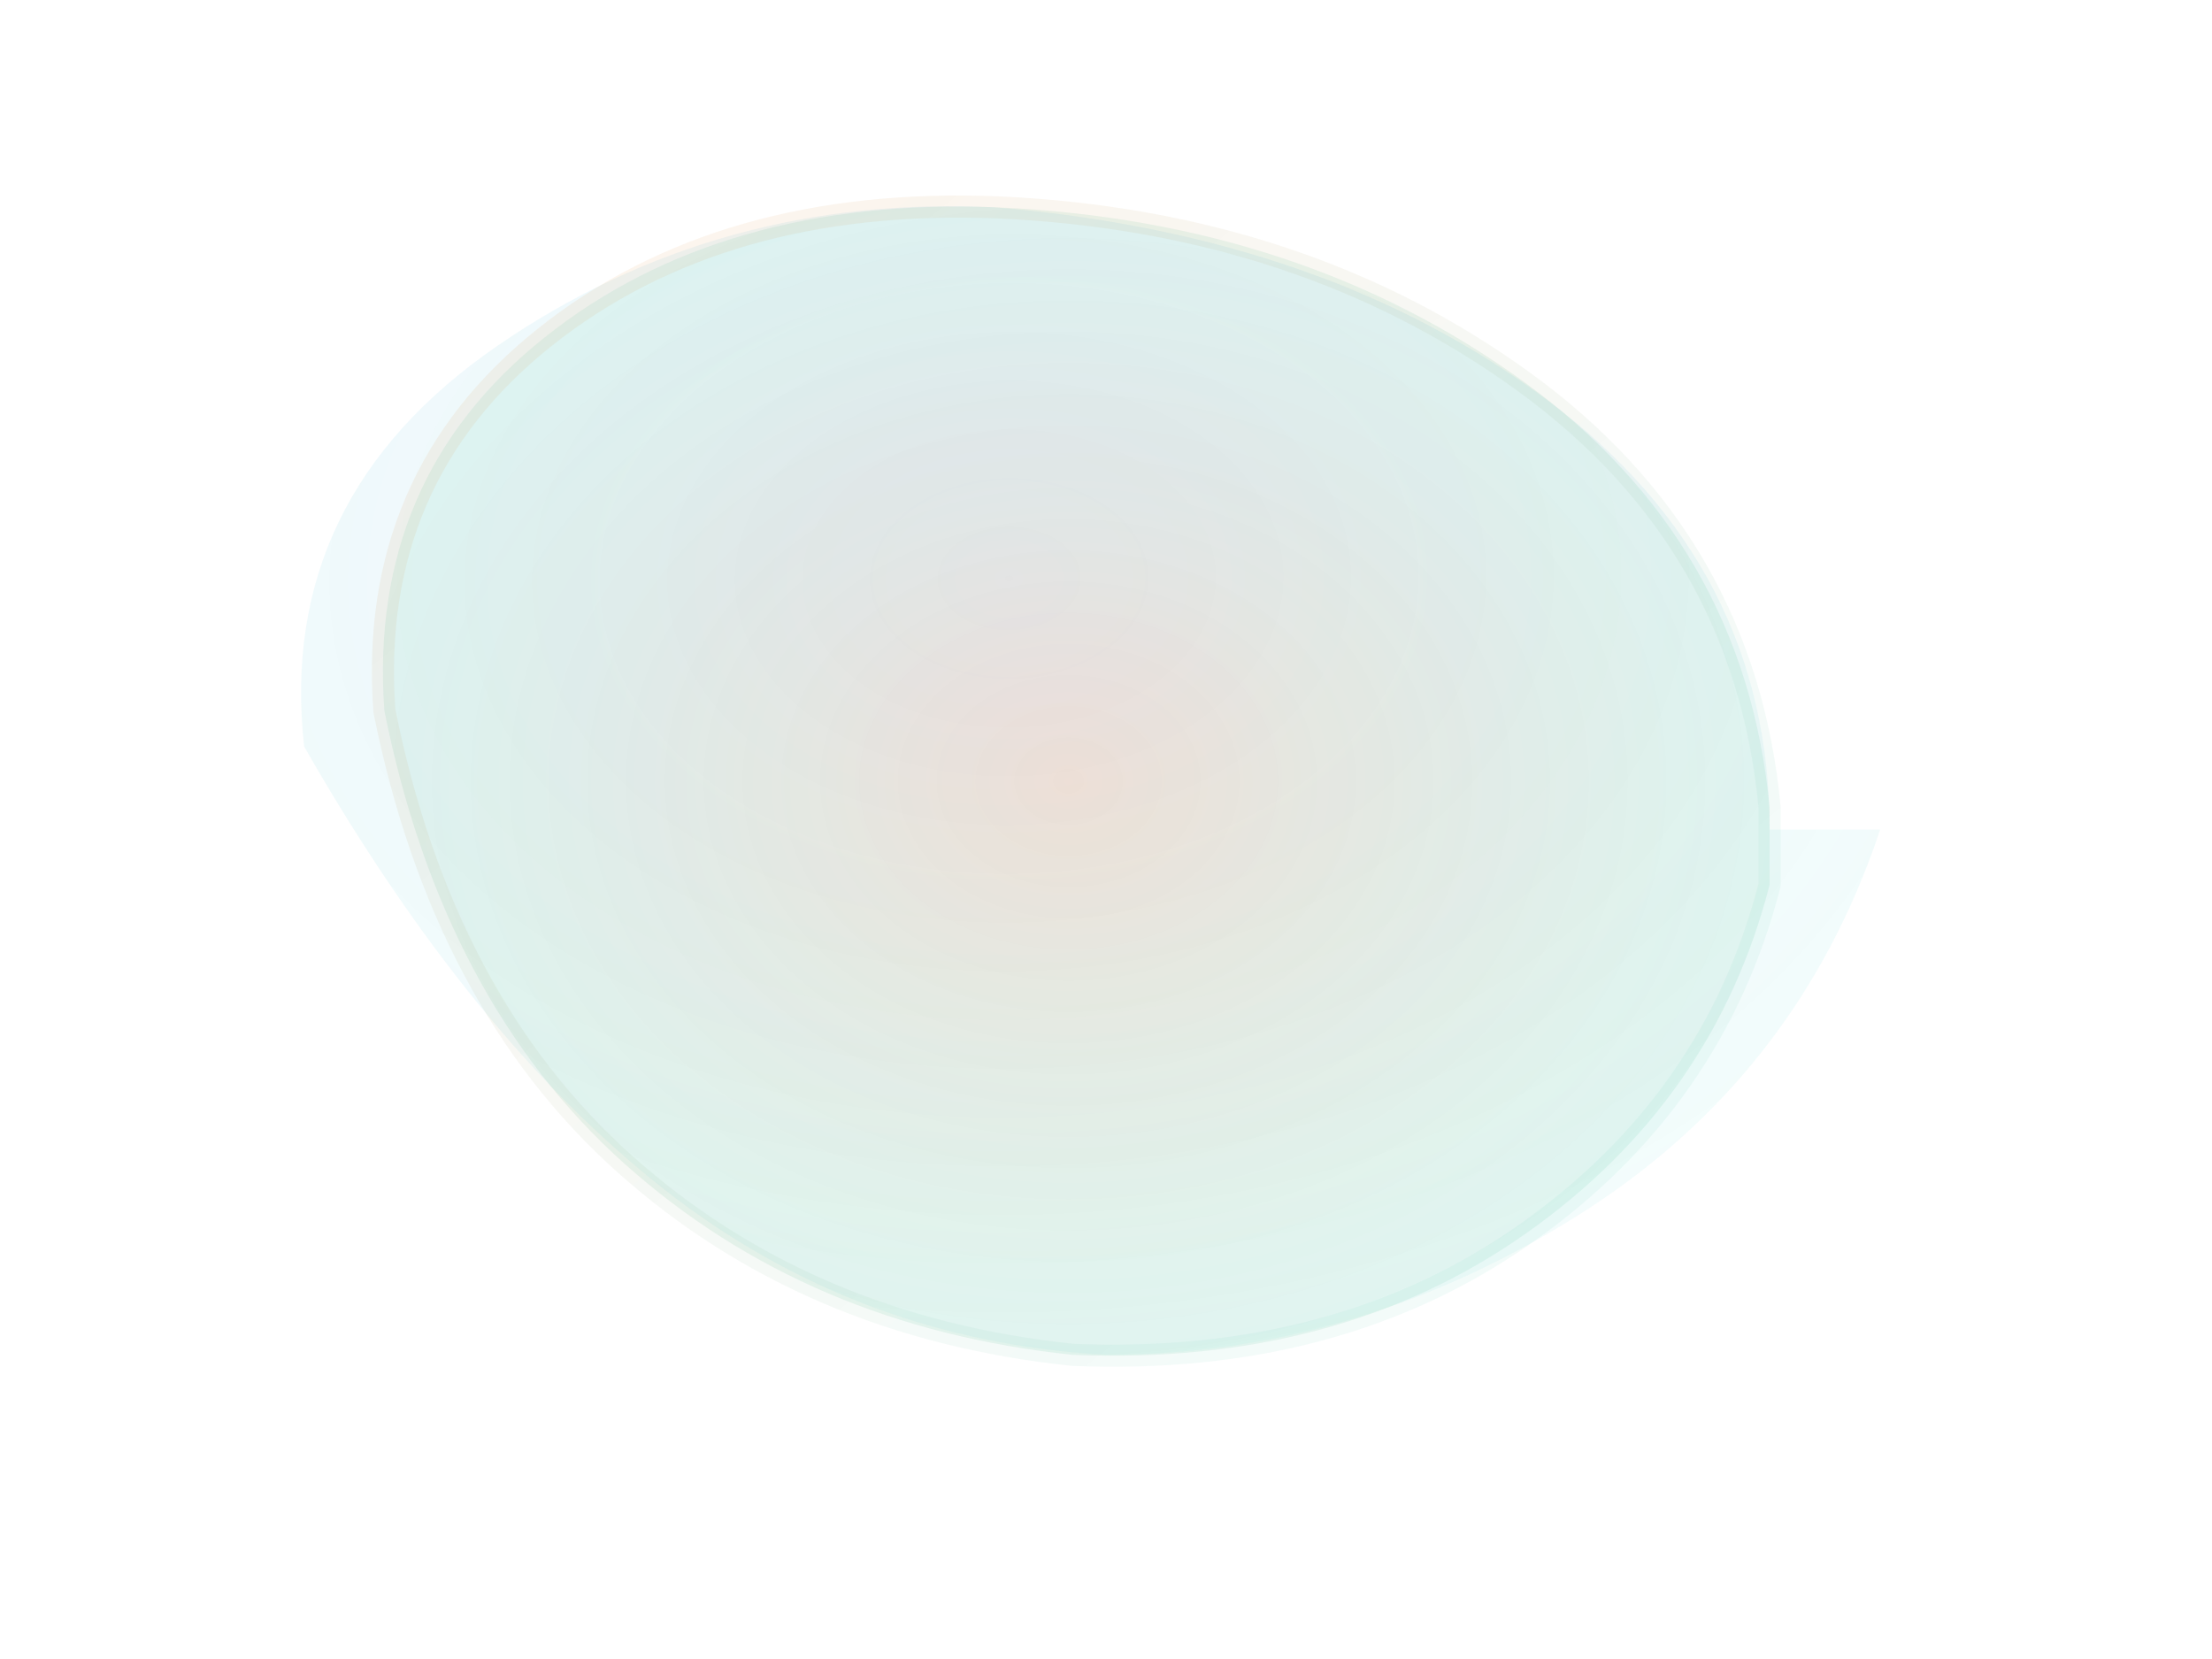 <svg viewBox="0 0 800 600" xmlns="http://www.w3.org/2000/svg" aria-hidden="true">
  <defs>
    <radialGradient id="g4" cx="50%" cy="50%" r="70%">
      <stop offset="0%" stop-color="#F97316" stop-opacity="0.18"/>
      <stop offset="100%" stop-color="#08D3BB" stop-opacity="0.08"/>
    </radialGradient>
    <radialGradient id="g4b" cx="40%" cy="35%" r="75%" gradientTransform="rotate(20 .5 .5)">
      <stop offset="0%" stop-color="#5B8DEF" stop-opacity="0.16"/>
      <stop offset="100%" stop-color="#08D3BB" stop-opacity="0.06"/>
    </radialGradient>
    <linearGradient id="g4stroke" x1="0" y1="0" x2="1" y2="1">
      <stop offset="0%" stop-color="#F97316" stop-opacity="0.25"/>
      <stop offset="100%" stop-color="#08D3BB" stop-opacity="0.15"/>
    </linearGradient>
  </defs>

  <!-- base blob -->
  <path fill="url(#g4)" d="M640 320q-20 78-88 126t-164 44q-96-10-162-69T139 257q-6-84 58-135t164-47q110 5 190 63t89 154Z"/>

  <!-- secondary layer for more form -->
  <path fill="url(#g4b)" opacity="0.7" d="M680 300q-30 90-110 140t-170 50q-90-5-160-60T110 270q-10-90 70-145t180-50q120 10 200 70t80 155Z"/>

  <!-- subtle contour stroke -->
  <path fill="none" stroke="url(#g4stroke)" stroke-width="8" stroke-linejoin="round" stroke-linecap="round" opacity="0.35" d="M640 320q-20 78-88 126t-164 44q-96-10-162-69T139 257q-6-84 58-135t164-47q110 5 190 63t89 154Z"/>
</svg>


